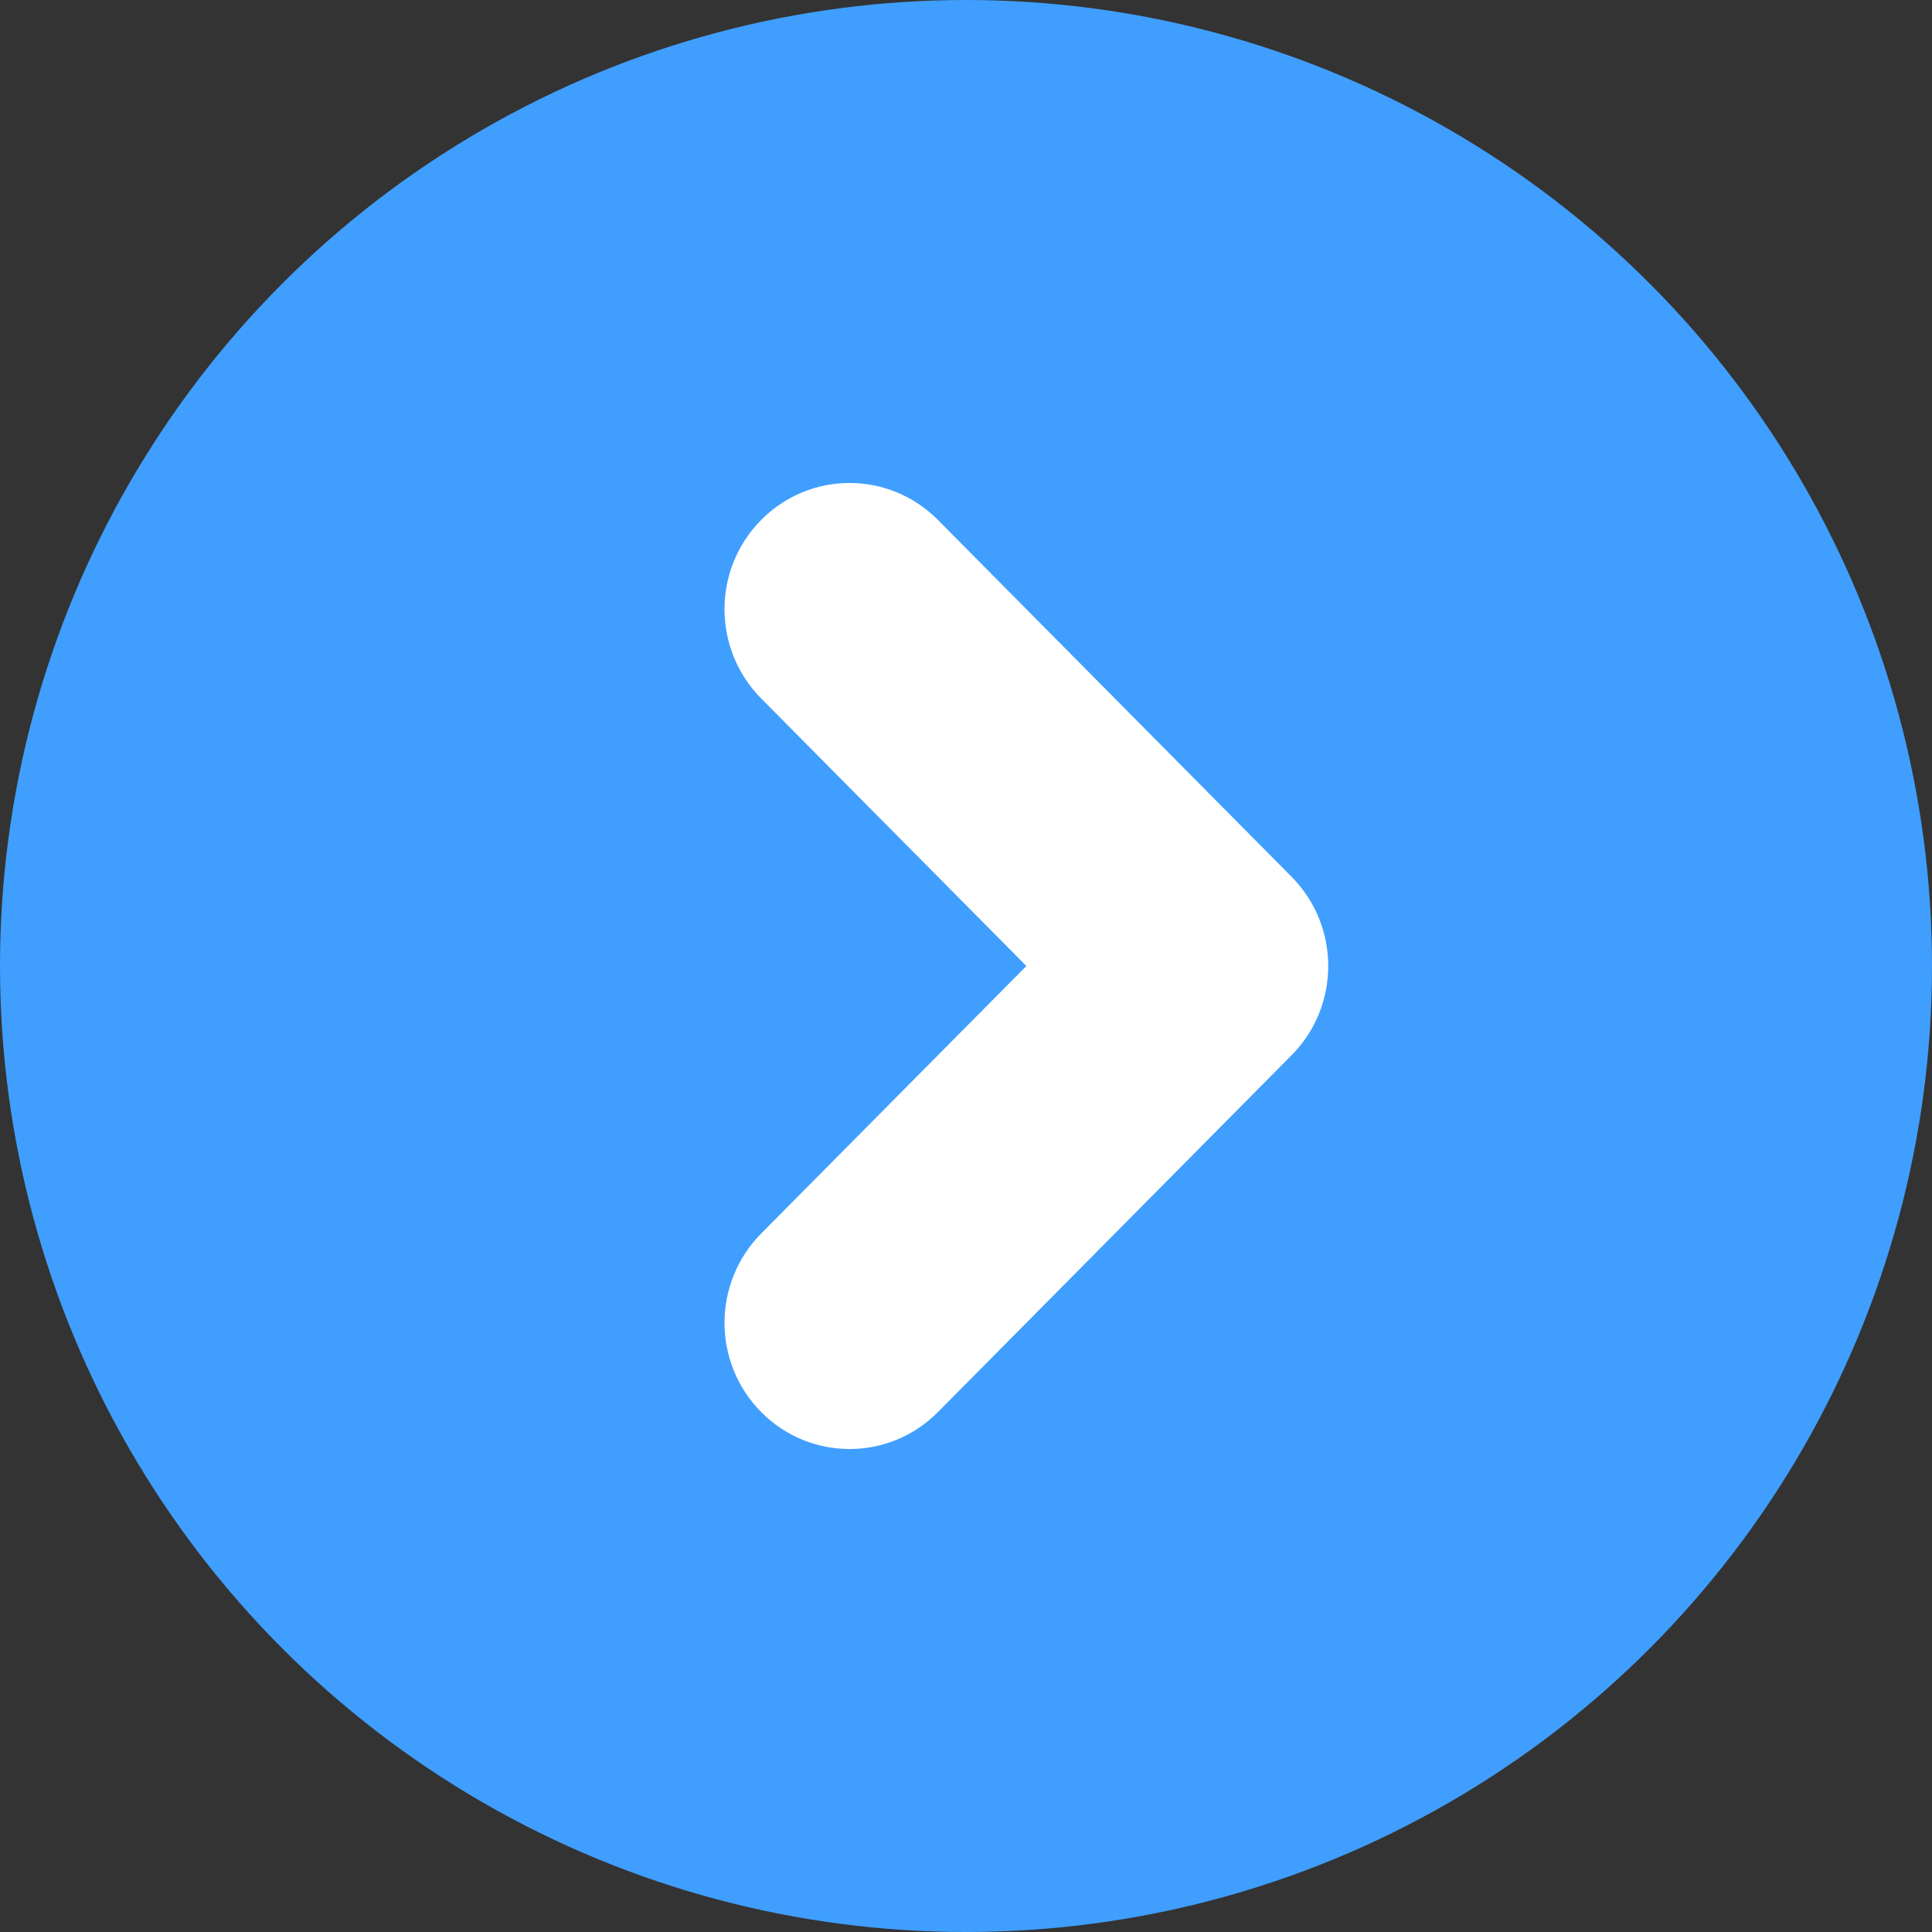 <?xml version="1.0" encoding="UTF-8"?>
<svg width="20px" height="20px" viewBox="0 0 20 20" version="1.1" xmlns="http://www.w3.org/2000/svg" xmlns:xlink="http://www.w3.org/1999/xlink">
    <rect x="0" y="0" width="20" height="20" fill="#333333" stroke="none"/>
    <!-- Generator: Sketch 63.1 (92452) - https://sketch.com -->
    <title>detail_blue</title>
    <desc>Created with Sketch.</desc>
    <g id="登录实名认证" stroke="none" stroke-width="1" fill="none" fill-rule="evenodd">
        <g id="选择角色认证hover" transform="translate(-900, -305)">
            <g id="Group-2" transform="translate(320, 187)">
                <g id="company_tag" transform="translate(20, 76)">
                    <g id="detail_blue" transform="translate(560, 42)">
                        <circle id="Oval" fill="#409EFF" cx="10" cy="10" r="10"></circle>
                        <path d="M13.371,9.077 C13.876,9.587 13.876,10.413 13.371,10.923 L9.71,14.617 C9.204,15.128 8.385,15.128 7.879,14.617 C7.374,14.107 7.374,13.281 7.879,12.77 L10.625,10 L7.879,7.23 C7.374,6.719 7.374,5.893 7.879,5.383 C8.385,4.872 9.204,4.872 9.71,5.383 L13.371,9.077 Z" id="Path" fill="#FFFFFF"></path>
                    </g>
                </g>
            </g>
        </g>
    </g>
</svg>